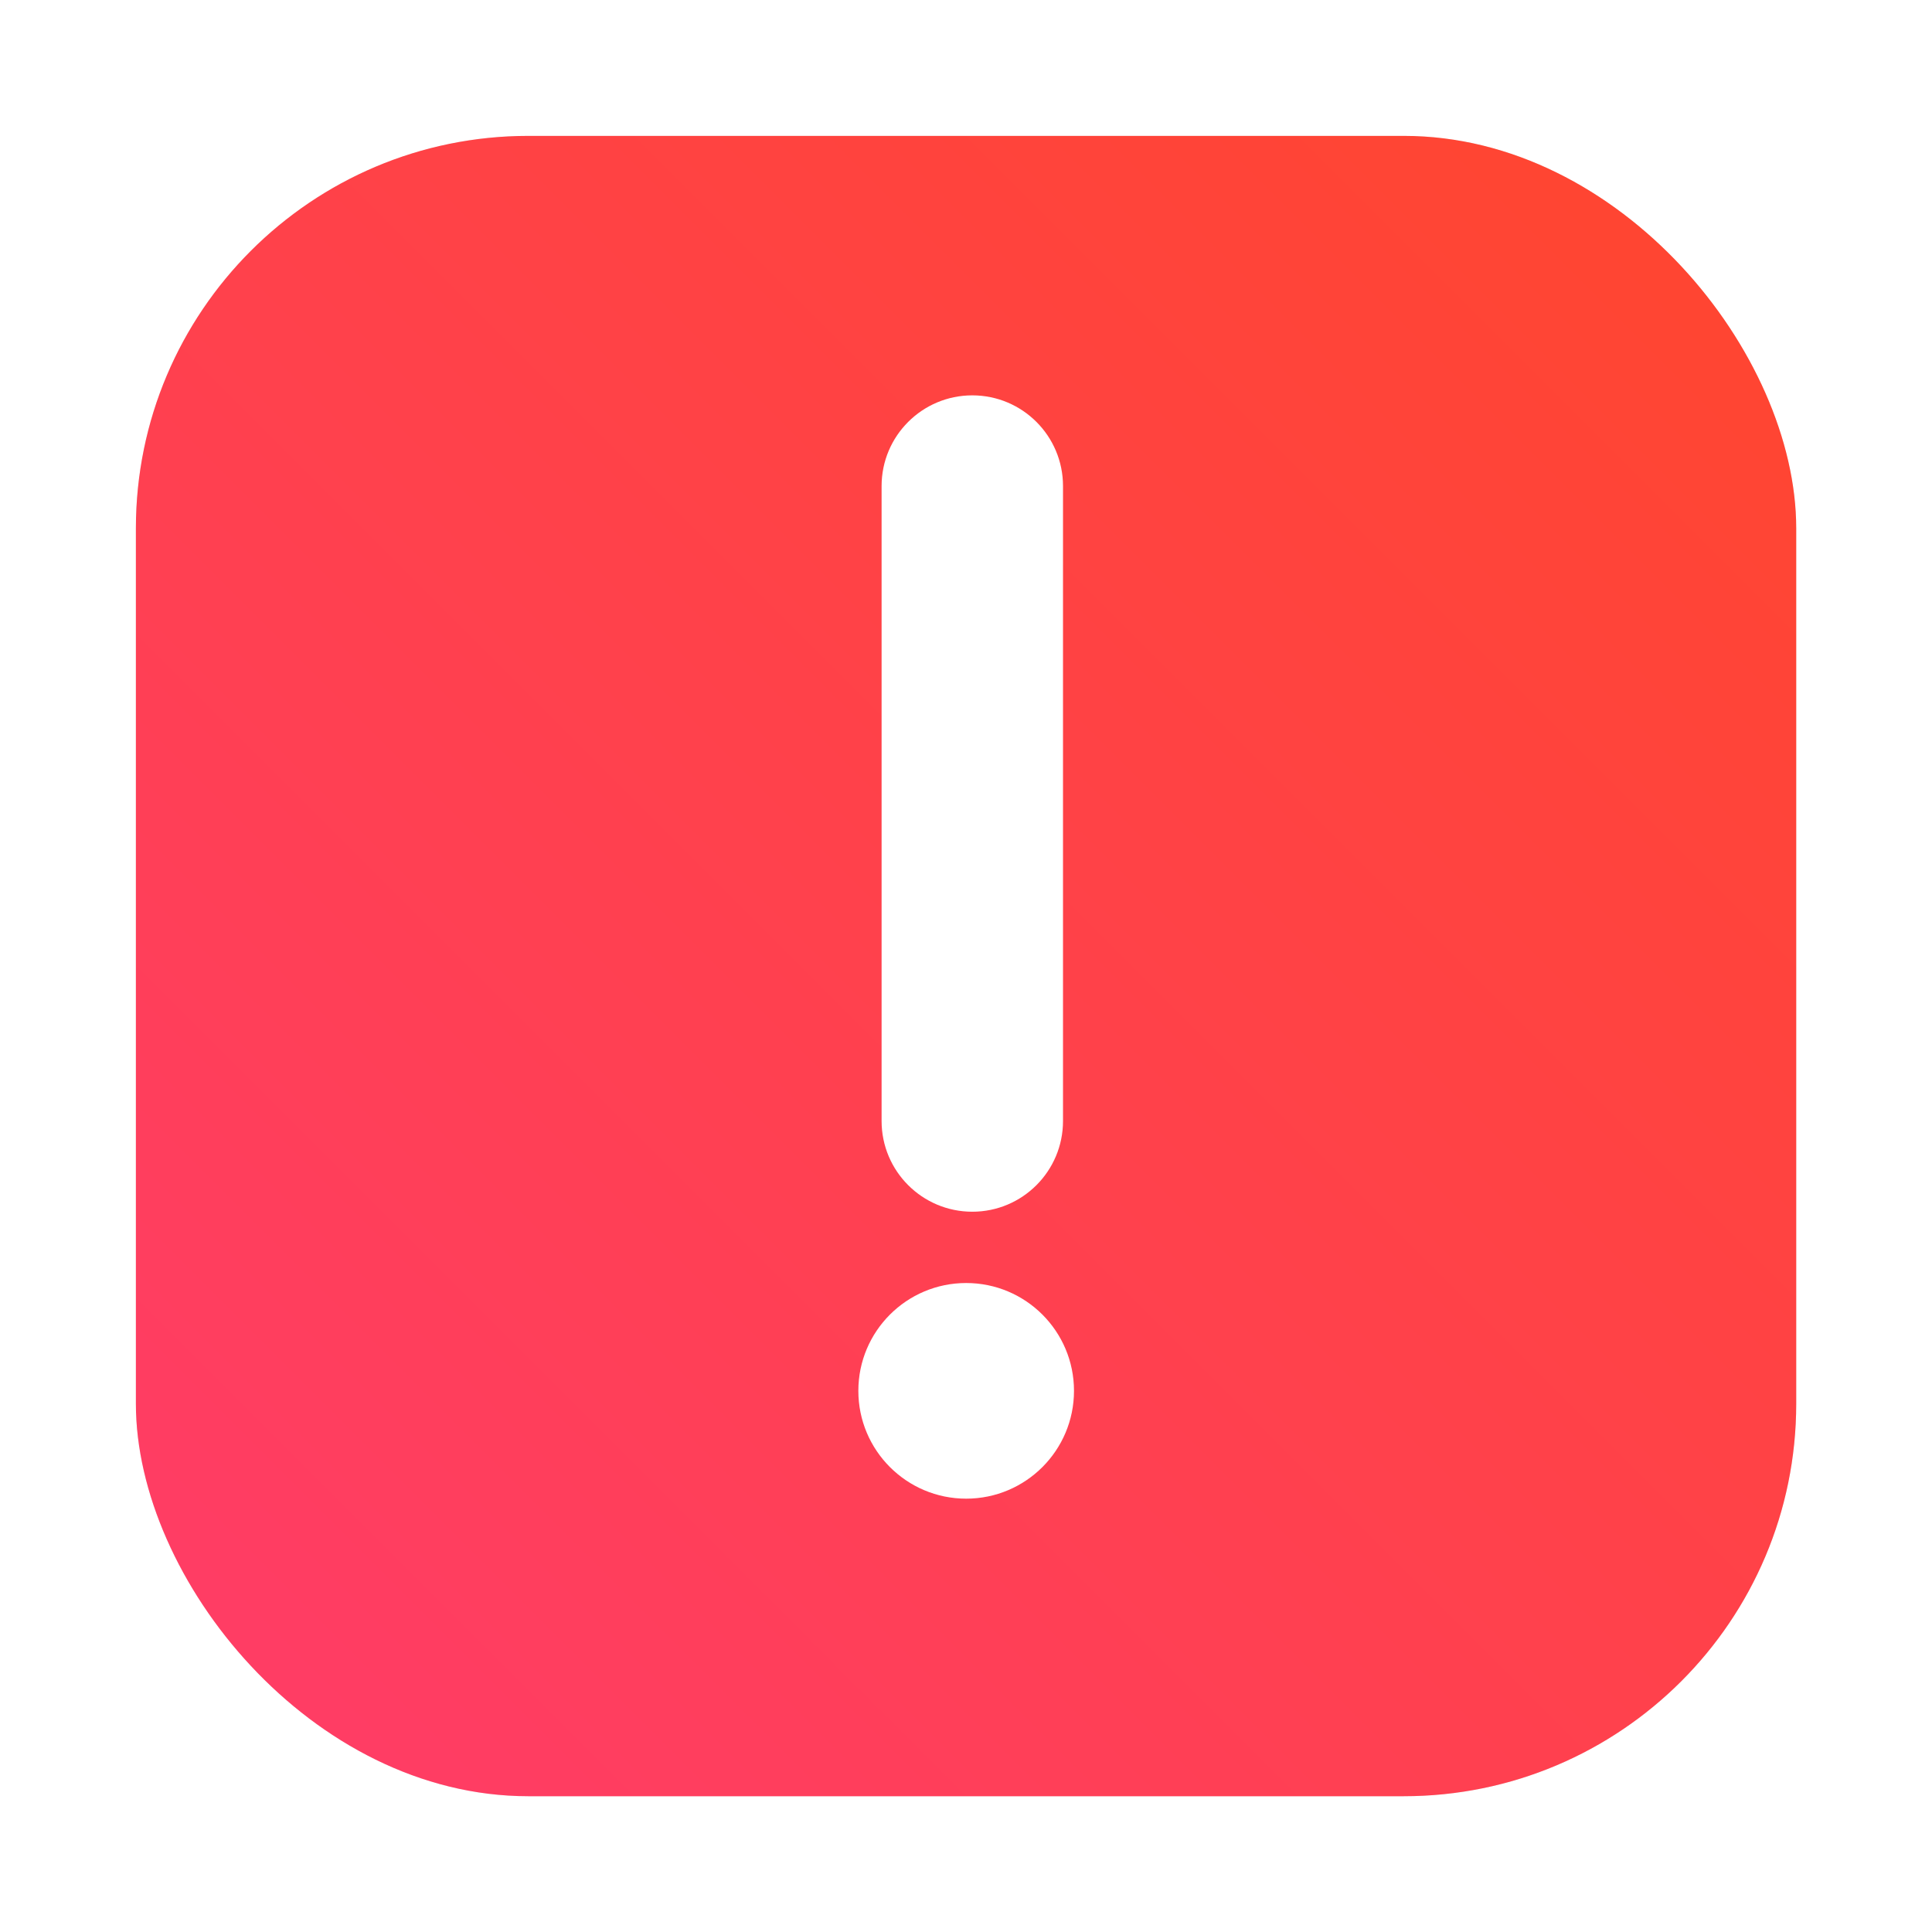 <?xml version="1.0" encoding="UTF-8" standalone="no"?>
<svg
   xmlns:dc="http://purl.org/dc/elements/1.1/"
   xmlns:cc="http://creativecommons.org/ns#"
   xmlns:rdf="http://www.w3.org/1999/02/22-rdf-syntax-ns#"
   xmlns:svg="http://www.w3.org/2000/svg"
   xmlns="http://www.w3.org/2000/svg"
   xmlns:xlink="http://www.w3.org/1999/xlink"
   xmlns:sodipodi="http://sodipodi.sourceforge.net/DTD/sodipodi-0.dtd"
   xmlns:inkscape="http://www.inkscape.org/namespaces/inkscape"
   inkscape:version="1.0 (4035a4fb49, 2020-05-01)"
   sodipodi:docname="apport.svg"
   id="svg41"
   viewBox="0 0 16.933 16.933"
   version="1.1"
   height="64"
   width="64">
  <sodipodi:namedview
     inkscape:current-layer="svg41"
     inkscape:window-maximized="1"
     inkscape:window-y="36"
     inkscape:window-x="0"
     inkscape:cy="22.418451"
     inkscape:cx="-44.865041"
     inkscape:zoom="5.9609375"
     showgrid="false"
     id="namedview43"
     inkscape:window-height="932"
     inkscape:window-width="1920"
     inkscape:pageshadow="2"
     inkscape:pageopacity="0"
     guidetolerance="10"
     gridtolerance="10"
     objecttolerance="10"
     borderopacity="1"
     bordercolor="#666666"
     pagecolor="#ffffff" />
  <defs
     id="defs13">
    <filter
       color-interpolation-filters="sRGB"
       height="1.048"
       width="1.048"
       y="-.024"
       x="-.024"
       id="filter2761">
      <feGaussianBlur
         id="feGaussianBlur2"
         stdDeviation="0.146" />
    </filter>
    <linearGradient
       gradientUnits="userSpaceOnUse"
       y2="1.172"
       y1="15.429"
       x2="15.49"
       x1="1.394"
       id="linearGradient872">
      <stop
         id="stop5"
         offset="0"
         stop-color="#ff3c69" />
      <stop
         id="stop7"
         offset="1"
         stop-color="#ff462b" />
    </linearGradient>
    <clipPath
       id="a">
      <path
         id="path10"
         d="m-1 1335h1029v-1334h-1029z" />
    </clipPath>
    <linearGradient
       id="linearGradient927"
       inkscape:collect="always">
      <stop
         id="stop923"
         offset="0"
         style="stop-color:#ff3c69;stop-opacity:1" />
      <stop
         id="stop925"
         offset="1"
         style="stop-color:#ff462d;stop-opacity:1" />
    </linearGradient>
    <filter
       color-interpolation-filters="sRGB"
       height="1.048"
       width="1.048"
       y="-.024"
       x="-.024"
       id="filter2761-36753">
      <feGaussianBlur
         id="feGaussianBlur4"
         stdDeviation="0.146" />
    </filter>
    <linearGradient
       gradientUnits="userSpaceOnUse"
       gradientTransform="translate(-0.59,-1.166)"
       y2="1.172"
       y1="15.429"
       x2="15.49"
       x1="1.394"
       id="linearGradient872-5">
      <stop
         id="stop7-6"
         offset="0"
         stop-color="#ff3c69" />
      <stop
         id="stop9"
         offset="1"
         stop-color="#ff462b" />
    </linearGradient>
    <filter
       color-interpolation-filters="sRGB"
       height="1.07"
       width="1.074"
       y="-.035"
       x="-.037"
       id="filter1010">
      <feGaussianBlur
         id="feGaussianBlur12"
         stdDeviation="0.054" />
    </filter>
    <filter
       color-interpolation-filters="sRGB"
       height="1.07"
       width="1.074"
       y="-.035"
       x="-.037"
       id="filter1030">
      <feGaussianBlur
         id="feGaussianBlur15"
         stdDeviation="0.024" />
    </filter>
    <filter
       color-interpolation-filters="sRGB"
       height="1.072"
       width="1.072"
       y="-.036"
       x="-.036"
       id="filter1034">
      <feGaussianBlur
         id="feGaussianBlur18"
         stdDeviation="0.108" />
    </filter>
    <filter
       color-interpolation-filters="sRGB"
       height="1.048"
       width="1.048"
       y="-.024"
       x="-.024"
       id="filter2761-6">
      <feGaussianBlur
         id="feGaussianBlur4-7"
         stdDeviation="0.146" />
    </filter>
    <filter
       color-interpolation-filters="sRGB"
       height="1.048"
       width="1.048"
       y="-.024"
       x="-.024"
       id="filter2761-3675">
      <feGaussianBlur
         id="feGaussianBlur2-2"
         stdDeviation="0.146" />
    </filter>
    <linearGradient
       gradientUnits="userSpaceOnUse"
       gradientTransform="translate(1.847,-2.175)"
       y2="32.176"
       y1="32.176"
       x2="-.932"
       x1="-9.3"
       id="linearGradient1195">
      <stop
         id="stop5-9"
         offset="0"
         stop-color="#1478e6" />
      <stop
         id="stop7-53"
         offset="1"
         stop-color="#3c50e6" />
    </linearGradient>
    <filter
       color-interpolation-filters="sRGB"
       height="1.048"
       width="1.048"
       y="-.024"
       x="-.024"
       id="filter2761-367">
      <feGaussianBlur
         id="feGaussianBlur2-5"
         stdDeviation="0.146" />
    </filter>
    <filter
       color-interpolation-filters="sRGB"
       height="1.12"
       width="1.12"
       y="-.06"
       x="-.06"
       id="filter924">
      <feGaussianBlur
         id="feGaussianBlur5"
         stdDeviation="0.208" />
    </filter>
    <filter
       color-interpolation-filters="sRGB"
       height="1.121"
       width="1.119"
       y="-.06"
       x="-.06"
       id="filter852">
      <feGaussianBlur
         id="feGaussianBlur8"
         stdDeviation="0.235" />
    </filter>
    <filter
       color-interpolation-filters="sRGB"
       height="1.048"
       width="1.048"
       y="-.024"
       x="-.024"
       id="filter2761-36">
      <feGaussianBlur
         id="feGaussianBlur2-7"
         stdDeviation="0.146" />
    </filter>
    <linearGradient
       gradientUnits="userSpaceOnUse"
       gradientTransform="translate(58.82,-4.949)"
       y2="16.321"
       y1="16.321"
       x2="-16.238"
       x1="-22.655"
       id="linearGradient1174">
      <stop
         id="stop5-3"
         offset="0"
         stop-color="#0a82f0" />
      <stop
         id="stop7-5"
         offset="1"
         stop-color="#3250e6" />
    </linearGradient>
    <filter
       inkscape:collect="always"
       style="color-interpolation-filters:sRGB"
       id="filter1052"
       x="-0.048"
       width="1.096"
       y="-0.048"
       height="1.096">
      <feGaussianBlur
         inkscape:collect="always"
         stdDeviation="0.291"
         id="feGaussianBlur1054" />
    </filter>
    <filter
       id="filter2761-3"
       x="-.024"
       y="-.024"
       width="1.048"
       height="1.048"
       color-interpolation-filters="sRGB">
      <feGaussianBlur
         stdDeviation="0.146"
         id="feGaussianBlur895" />
    </filter>
    <linearGradient
       gradientTransform="translate(27.407)"
       gradientUnits="userSpaceOnUse"
       y2="1.191"
       x2="-11.665"
       y1="15.742"
       x1="-26.217"
       id="linearGradient929"
       xlink:href="#linearGradient927"
       inkscape:collect="always" />
  </defs>
  <rect
     ry="3.44"
     y="1.191"
     x="1.191"
     height="14.552"
     width="14.552"
     id="rect1042"
     style="opacity:0.3;fill:#000000;fill-opacity:1;stroke-width:0.529;stroke-linecap:round;filter:url(#filter1052)" />
  <rect
     style="fill:url(#linearGradient929);fill-opacity:1;stroke-width:0.559;stroke-linecap:round"
     id="rect921"
     width="14.552"
     height="14.552"
     x="1.191"
     y="1.191"
     ry="3.44" />
  <circle
     id="circle21"
     stroke-width=".265"
     fill="#5e4aa6"
     r="0"
     cy="-322.56"
     cx="-307.06" />
  <circle
     id="circle23"
     stroke-width=".265"
     fill-rule="evenodd"
     fill="#5e4aa6"
     r="0"
     cy="12.267"
     cx="-16.142" />
  <g
     id="g39"
     fill="#fff"
     transform="translate(.663 -280.13)">
    <circle
       id="circle25"
       stroke-width=".3"
       fill-rule="evenodd"
       r=".945"
       cy="292.32"
       cx="7.805" />
    <g
       id="g37"
       transform="matrix(.159 0 0 -.159 -91.308 375.61)">
      <g
         id="g35"
         fill="#fff">
        <g
           id="g33"
           fill="#fff">
          <g
             id="g31"
             fill="#fff">
            <g
               id="g29"
               fill="#fff"
               clip-path="url(#a)">
              <path
                 id="path27"
                 fill="#fff"
                 d="m618.69 538.71c0-2.761 2.239-5 5-5 2.762 0 5 2.239 5 5v35c0 2.762-2.238 5-5 5-2.761 0-5-2.238-5-5z" />
            </g>
          </g>
        </g>
      </g>
    </g>
  </g>
  <circle
     cx="-348.936"
     cy="-328.38"
     r="0"
     fill="#5e4aa6"
     stroke-width="0.265"
     id="circle23-1" />
</svg>
